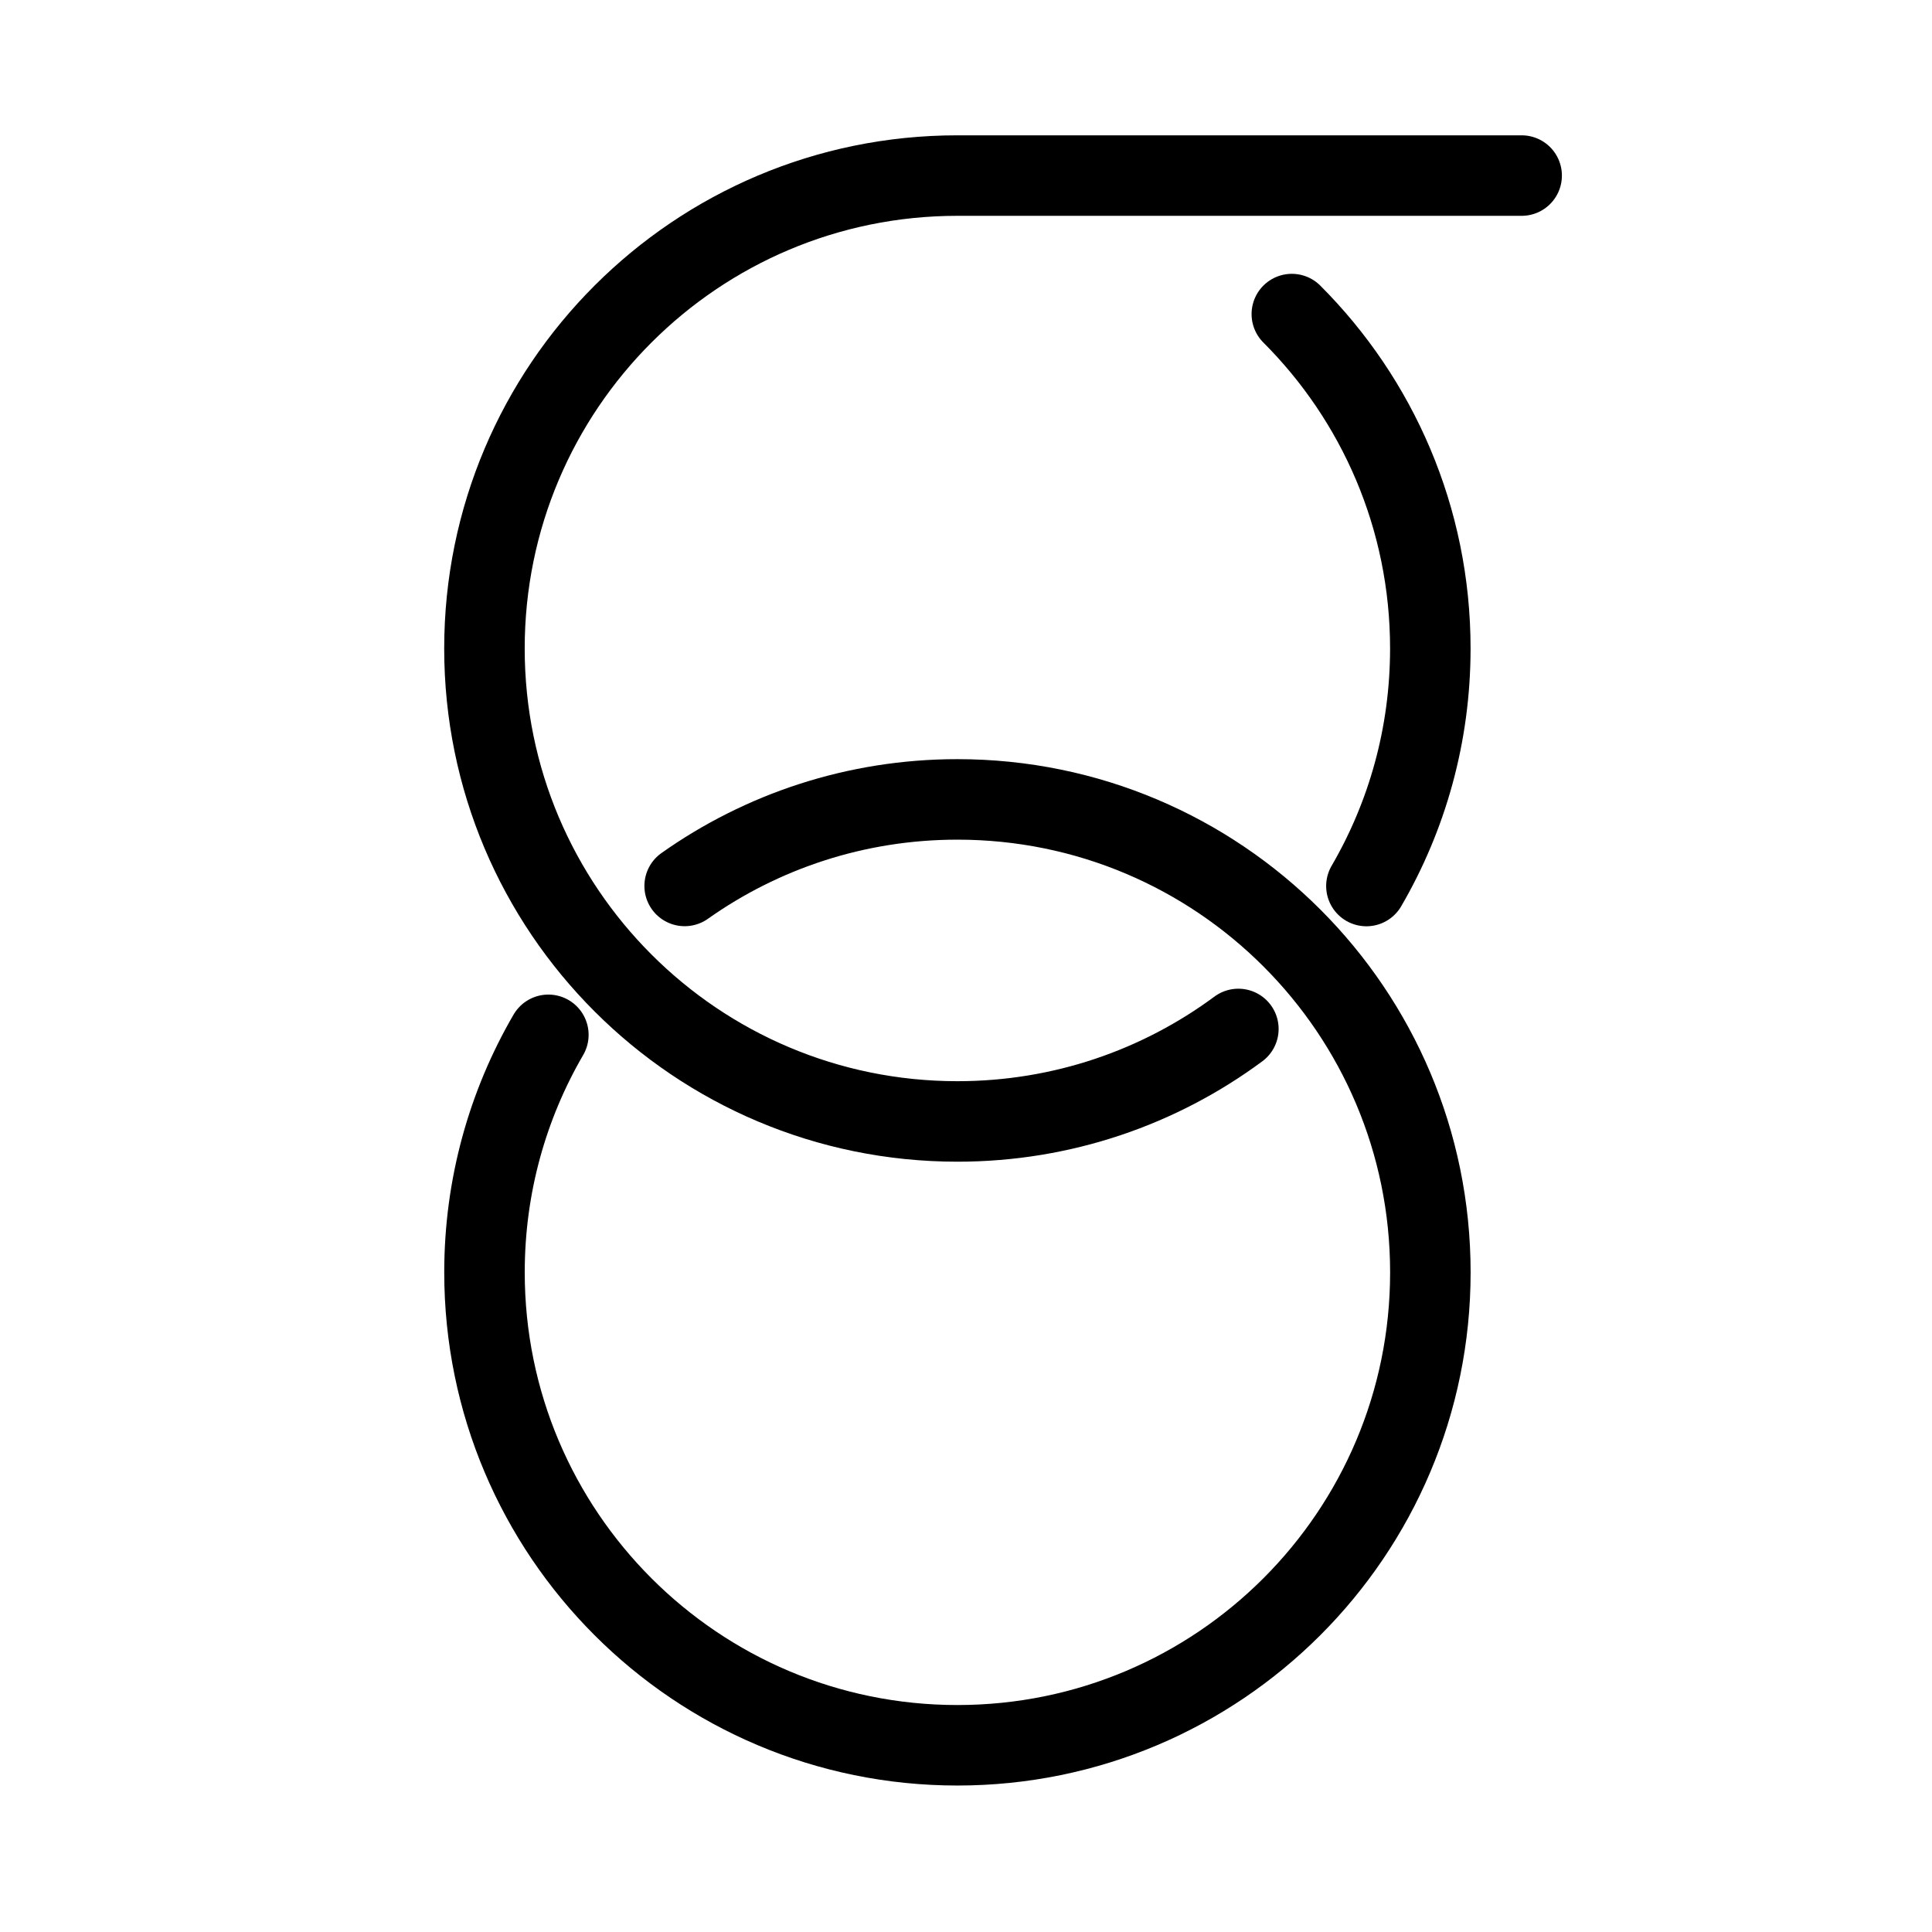 <?xml version="1.0" encoding="UTF-8"?><svg id="a" xmlns="http://www.w3.org/2000/svg" viewBox="0 0 48 48"><defs><style>.b{stroke-width:2px;fill:none;stroke:#000;stroke-linecap:round;stroke-linejoin:round;}</style></defs><path class="b" d="m13.624,25.71c-1.009,1.734-1.587,3.75-1.587,5.901,0,6.489,5.261,11.75,11.75,11.75s11.75-5.261,11.75-11.75-5.261-11.75-11.75-11.75c-2.524,0-4.862.796-6.777,2.15"/><path class="b" d="m33.948,22.013c1.01-1.734,1.588-3.751,1.588-5.902,0-3.245-1.315-6.182-3.441-8.308"/><path class="b" d="m37.805,4.362h-14.019c-6.489,0-11.75,5.261-11.75,11.75s5.261,11.75,11.75,11.75c2.615,0,5.03-.854,6.981-2.298"/></svg>